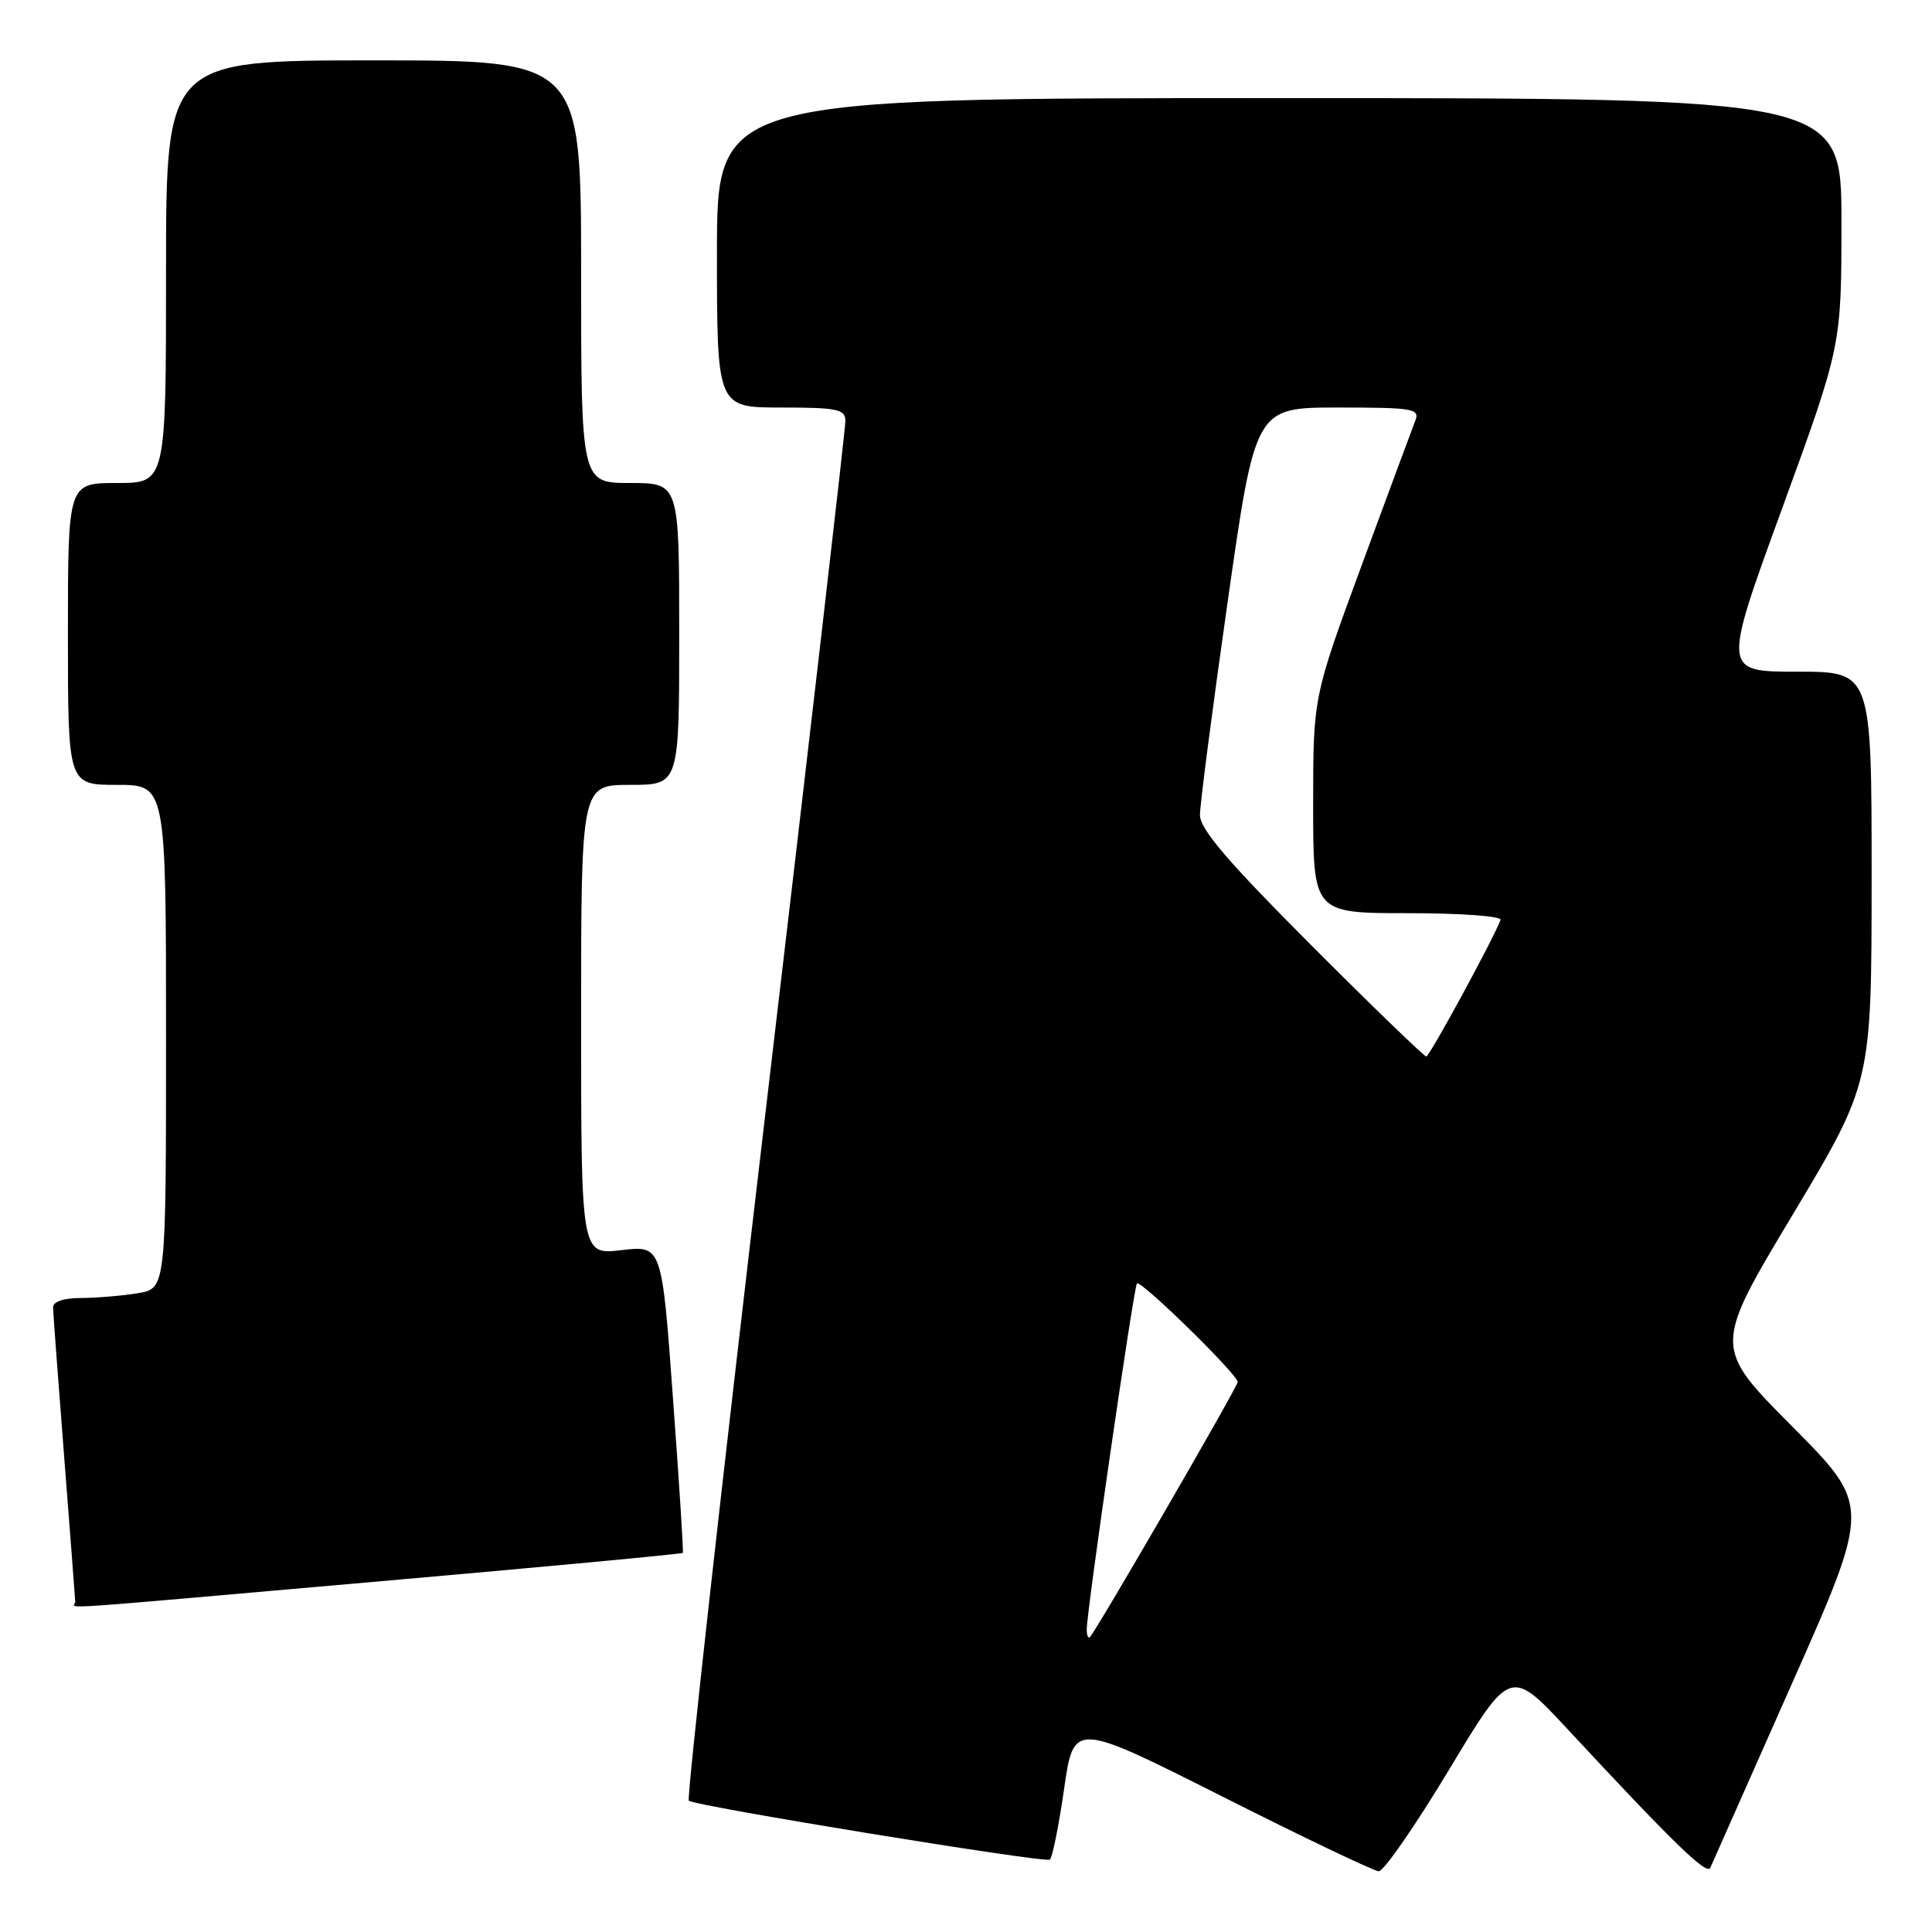 <?xml version="1.0" encoding="UTF-8" standalone="no"?>
<!DOCTYPE svg PUBLIC "-//W3C//DTD SVG 1.1//EN" "http://www.w3.org/Graphics/SVG/1.1/DTD/svg11.dtd" >
<svg xmlns="http://www.w3.org/2000/svg" xmlns:xlink="http://www.w3.org/1999/xlink" version="1.1" viewBox="0 0 256 256">
 <g >
 <path fill="currentColor"
d=" M 192.01 234.49 C 200.14 220.98 200.14 220.98 207.82 229.24 C 221.75 244.23 226.16 248.51 226.62 247.50 C 226.86 246.95 231.75 235.93 237.48 223.00 C 247.90 199.50 247.90 199.50 237.46 189.00 C 227.03 178.49 227.03 178.49 237.51 161.00 C 247.99 143.50 247.99 143.50 248.00 116.25 C 248.00 89.00 248.00 89.00 238.13 89.00 C 228.25 89.00 228.25 89.00 236.13 67.40 C 244.00 45.81 244.00 45.81 244.00 29.40 C 244.00 13.00 244.00 13.00 169.50 13.00 C 95.00 13.00 95.00 13.00 95.00 33.50 C 95.00 54.00 95.00 54.00 103.50 54.00 C 110.92 54.00 112.00 54.22 112.02 55.75 C 112.04 56.71 107.25 98.13 101.39 147.79 C 95.53 197.44 90.98 238.31 91.27 238.60 C 91.95 239.29 138.32 246.86 139.10 246.41 C 139.43 246.22 140.28 242.03 140.99 237.10 C 142.27 228.13 142.27 228.13 161.89 238.01 C 172.67 243.45 182.03 247.92 182.69 247.95 C 183.34 247.98 187.54 241.92 192.01 234.49 Z  M 50.58 209.51 C 72.43 207.59 90.39 205.91 90.48 205.76 C 90.58 205.62 89.99 196.39 89.17 185.26 C 87.70 165.02 87.70 165.02 82.35 165.65 C 77.00 166.28 77.00 166.28 77.00 135.14 C 77.00 104.00 77.00 104.00 83.50 104.00 C 90.00 104.00 90.00 104.00 90.00 84.00 C 90.00 64.00 90.00 64.00 83.50 64.00 C 77.00 64.00 77.00 64.00 77.00 36.00 C 77.00 8.00 77.00 8.00 49.50 8.00 C 22.00 8.00 22.00 8.00 22.00 36.00 C 22.00 64.00 22.00 64.00 15.50 64.00 C 9.00 64.00 9.00 64.00 9.00 84.00 C 9.00 104.00 9.00 104.00 15.50 104.00 C 22.00 104.00 22.00 104.00 22.00 137.37 C 22.00 170.74 22.00 170.74 18.25 171.36 C 16.19 171.70 12.81 171.98 10.75 171.99 C 8.41 172.00 7.01 172.47 7.03 173.25 C 7.04 173.94 7.71 182.82 8.50 193.00 C 9.29 203.18 9.96 211.84 9.97 212.25 C 10.01 213.18 4.55 213.55 50.58 209.51 Z  M 144.00 215.92 C 143.99 213.50 150.23 170.53 150.65 170.06 C 151.13 169.53 164.00 182.13 164.00 183.12 C 164.00 183.75 145.30 216.03 144.42 216.92 C 144.19 217.15 144.00 216.70 144.00 215.92 Z  M 173.74 125.24 C 162.66 114.14 159.00 109.86 159.00 107.99 C 159.00 106.62 160.65 93.91 162.67 79.75 C 166.34 54.00 166.34 54.00 177.28 54.00 C 187.29 54.00 188.16 54.15 187.53 55.75 C 187.15 56.71 183.96 65.34 180.42 74.93 C 174.00 92.36 174.00 92.36 174.00 106.68 C 174.00 121.00 174.00 121.00 186.58 121.00 C 193.55 121.00 199.02 121.40 198.83 121.89 C 197.88 124.43 189.43 139.98 188.99 139.99 C 188.71 139.99 181.84 133.36 173.74 125.24 Z "/>
</g>
</svg>